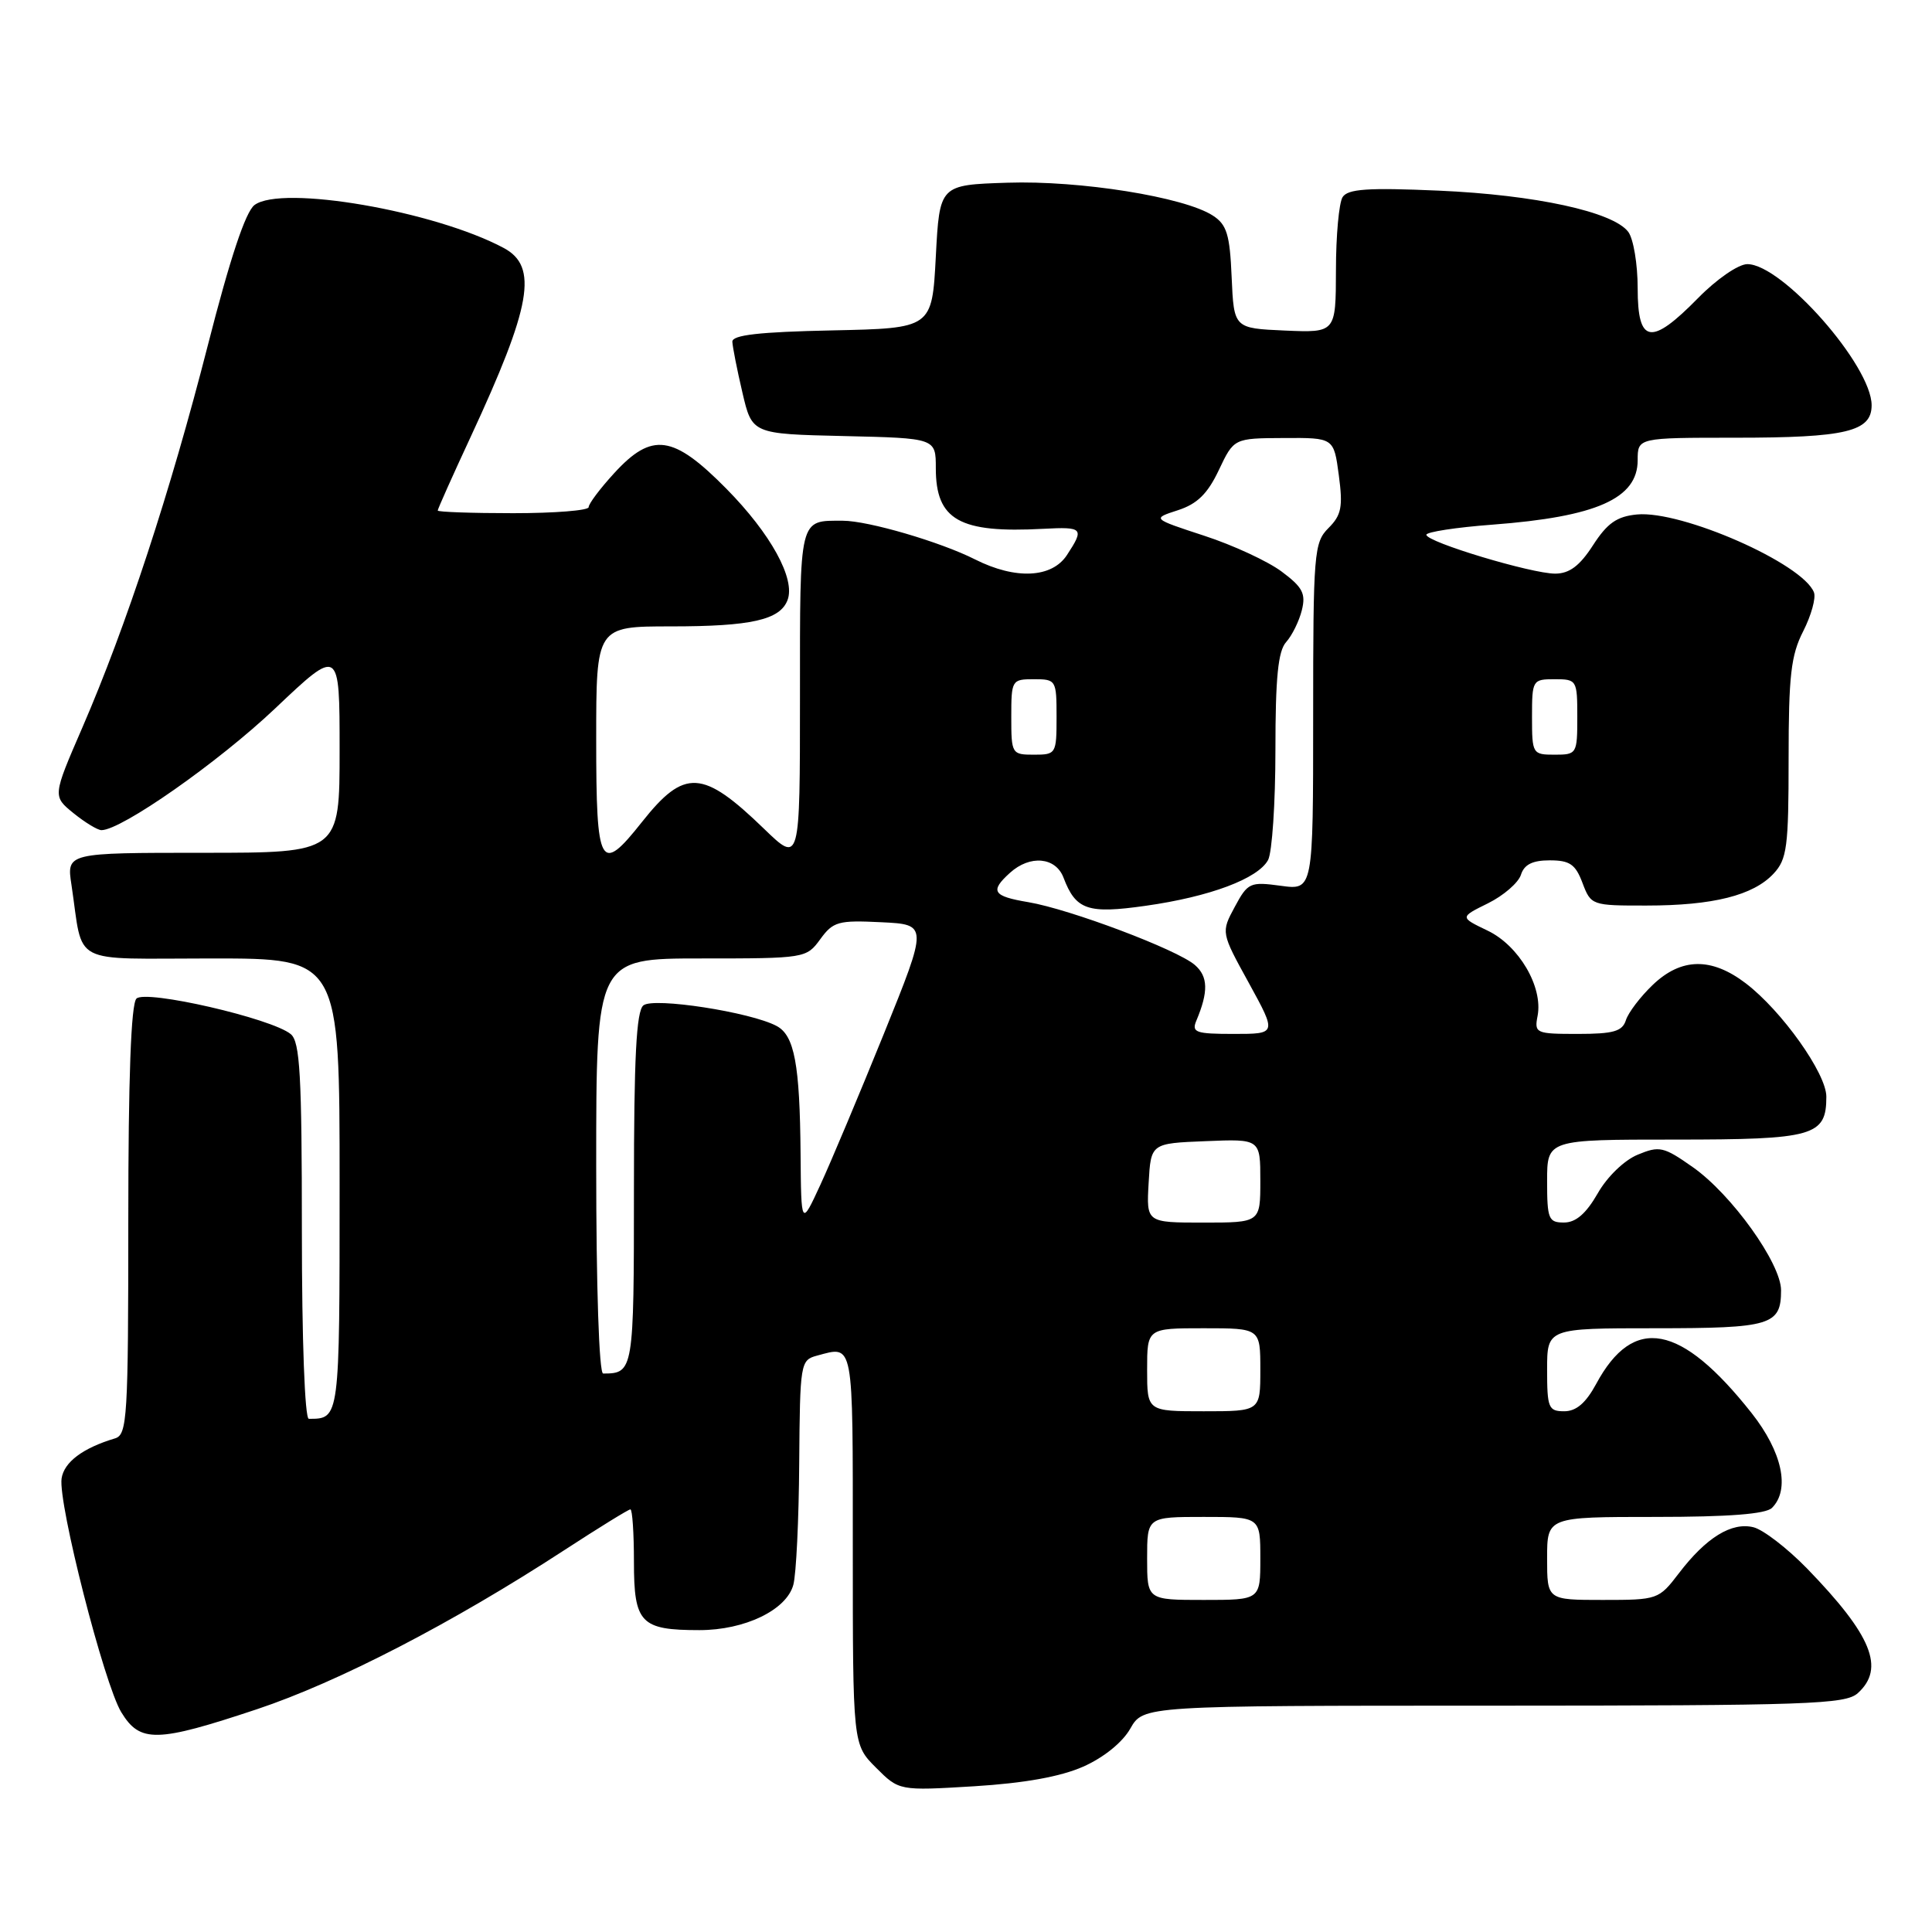 <?xml version="1.0" encoding="UTF-8" standalone="no"?>
<!DOCTYPE svg PUBLIC "-//W3C//DTD SVG 1.1//EN" "http://www.w3.org/Graphics/SVG/1.1/DTD/svg11.dtd" >
<svg xmlns="http://www.w3.org/2000/svg" xmlns:xlink="http://www.w3.org/1999/xlink" version="1.1" viewBox="0 0 256 256">
 <g >
 <path fill="currentColor"
d=" M 143.53 234.09 C 146.24 232.89 148.73 230.88 149.77 229.05 C 151.50 226.01 151.50 226.01 197.92 226.01 C 239.71 226.00 244.53 225.83 246.17 224.35 C 249.81 221.05 248.03 216.69 239.45 207.84 C 236.84 205.16 233.65 202.70 232.35 202.37 C 229.45 201.65 226.07 203.73 222.45 208.48 C 219.80 211.95 219.65 212.00 212.38 212.00 C 205.00 212.00 205.00 212.00 205.00 206.50 C 205.00 201.00 205.00 201.00 219.30 201.00 C 229.09 201.00 233.98 200.62 234.80 199.80 C 237.23 197.37 236.15 192.37 232.09 187.23 C 222.72 175.38 216.44 174.20 211.50 183.38 C 210.13 185.91 208.86 187.00 207.27 187.00 C 205.18 187.00 205.00 186.55 205.00 181.50 C 205.00 176.00 205.00 176.00 219.30 176.00 C 234.66 176.00 236.00 175.60 236.00 170.97 C 236.00 167.41 229.44 158.25 224.30 154.65 C 220.44 151.93 219.88 151.81 217.01 153.00 C 215.23 153.73 212.95 155.93 211.70 158.14 C 210.17 160.80 208.81 161.99 207.25 161.99 C 205.19 162.00 205.00 161.54 205.00 156.50 C 205.00 151.00 205.00 151.00 221.93 151.00 C 240.37 151.00 242.00 150.54 242.00 145.31 C 242.00 142.24 236.10 133.94 231.33 130.30 C 226.77 126.82 222.77 126.89 218.99 130.51 C 217.36 132.07 215.76 134.17 215.44 135.18 C 214.97 136.66 213.80 137.00 209.07 137.00 C 203.50 137.00 203.29 136.91 203.74 134.60 C 204.47 130.76 201.26 125.29 197.11 123.31 C 193.42 121.54 193.42 121.54 197.17 119.69 C 199.23 118.67 201.19 116.97 201.53 115.92 C 201.96 114.55 203.06 114.00 205.35 114.00 C 208.00 114.00 208.76 114.52 209.69 117.00 C 210.81 119.96 210.93 120.00 218.16 119.99 C 226.98 119.99 232.32 118.65 235.01 115.76 C 236.79 113.85 237.00 112.23 237.00 100.52 C 237.00 89.54 237.31 86.81 238.94 83.63 C 240.00 81.54 240.64 79.23 240.36 78.50 C 238.90 74.68 222.83 67.61 216.91 68.17 C 214.24 68.43 212.98 69.31 211.08 72.25 C 209.32 74.98 207.96 76.00 206.08 76.01 C 202.95 76.02 189.00 71.82 189.00 70.86 C 189.00 70.49 192.94 69.88 197.75 69.52 C 211.54 68.48 217.00 66.06 217.00 60.98 C 217.00 58.00 217.00 58.00 229.93 58.00 C 244.60 58.00 248.00 57.19 248.00 53.70 C 248.00 48.45 236.15 35.00 231.53 35.00 C 230.35 35.00 227.47 36.98 225.00 39.50 C 218.76 45.86 217.00 45.57 217.00 38.19 C 217.00 35.00 216.44 31.64 215.75 30.72 C 213.74 28.06 203.42 25.82 190.64 25.26 C 181.23 24.85 178.60 25.03 177.90 26.12 C 177.42 26.88 177.02 31.23 177.02 35.80 C 177.00 44.09 177.00 44.09 170.25 43.80 C 163.50 43.50 163.50 43.50 163.20 36.74 C 162.96 31.06 162.56 29.76 160.70 28.56 C 156.90 26.10 143.11 23.89 133.49 24.21 C 124.50 24.50 124.50 24.50 124.00 34.00 C 123.50 43.50 123.50 43.50 110.25 43.78 C 100.61 43.98 97.01 44.39 97.04 45.28 C 97.07 45.95 97.66 48.98 98.37 52.00 C 99.65 57.50 99.65 57.50 111.82 57.78 C 124.00 58.06 124.00 58.06 124.00 62.03 C 124.00 68.91 127.12 70.67 138.25 70.07 C 143.52 69.79 143.70 70.00 141.38 73.54 C 139.38 76.60 134.57 76.83 129.21 74.13 C 124.60 71.80 115.03 69.00 111.68 69.00 C 105.83 69.00 106.00 68.30 106.00 92.32 C 106.00 114.42 106.00 114.42 101.25 109.83 C 93.10 101.94 90.70 101.81 85.07 108.91 C 79.52 115.92 79.00 115.00 79.00 98.00 C 79.00 83.00 79.00 83.00 88.93 83.00 C 99.53 83.00 103.35 82.14 104.35 79.52 C 105.43 76.72 102.14 70.73 96.24 64.75 C 89.19 57.61 86.40 57.22 81.38 62.70 C 79.52 64.73 78.00 66.75 78.00 67.20 C 78.00 67.64 73.50 68.00 68.00 68.00 C 62.50 68.00 58.00 67.84 58.00 67.65 C 58.00 67.45 59.96 63.06 62.36 57.90 C 70.43 40.52 71.34 35.32 66.75 32.86 C 57.57 27.95 37.31 24.46 33.72 27.17 C 32.53 28.07 30.47 34.27 27.54 45.75 C 22.57 65.18 16.72 82.99 10.91 96.41 C 6.97 105.50 6.97 105.50 9.74 107.75 C 11.26 108.98 12.92 109.99 13.44 110.00 C 16.07 110.01 28.90 101.03 36.45 93.88 C 45.00 85.78 45.00 85.78 45.00 99.39 C 45.00 113.00 45.00 113.00 26.91 113.00 C 8.82 113.00 8.82 113.00 9.47 117.25 C 11.10 128.10 9.01 127.00 28.08 127.00 C 45.00 127.00 45.00 127.00 45.00 156.89 C 45.00 188.13 45.02 188.00 40.92 188.00 C 40.39 188.00 40.00 177.56 40.00 163.12 C 40.00 142.46 39.75 138.04 38.53 137.03 C 36.01 134.94 19.30 131.10 18.08 132.32 C 17.36 133.04 17.00 142.85 17.00 161.73 C 17.00 187.85 16.86 190.10 15.25 190.59 C 10.97 191.87 8.48 193.74 8.16 195.91 C 7.69 199.22 13.79 223.13 16.07 226.88 C 18.56 230.96 20.75 230.91 34.05 226.48 C 44.82 222.89 59.95 215.06 74.78 205.40 C 79.34 202.43 83.28 200.00 83.53 200.00 C 83.79 200.00 84.00 203.13 84.00 206.96 C 84.00 215.08 84.89 216.00 92.68 216.00 C 98.70 216.00 104.22 213.33 105.12 210.00 C 105.50 208.62 105.85 201.36 105.90 193.87 C 106.00 180.61 106.06 180.22 108.25 179.63 C 113.17 178.31 113.00 177.42 113.00 205.08 C 113.00 231.15 113.00 231.15 116.07 234.22 C 119.14 237.29 119.14 237.29 129.08 236.69 C 135.73 236.28 140.52 235.42 143.53 234.09 Z  M 152.00 206.50 C 152.00 201.00 152.00 201.00 159.50 201.00 C 167.00 201.00 167.00 201.00 167.00 206.50 C 167.00 212.00 167.00 212.00 159.50 212.00 C 152.00 212.00 152.00 212.00 152.00 206.50 Z  M 152.00 181.50 C 152.00 176.00 152.00 176.00 159.50 176.00 C 167.00 176.00 167.00 176.00 167.00 181.50 C 167.00 187.00 167.00 187.00 159.50 187.00 C 152.00 187.00 152.00 187.00 152.00 181.50 Z  M 79.00 154.50 C 79.00 127.00 79.00 127.00 92.92 127.00 C 106.69 127.00 106.85 126.97 108.69 124.45 C 110.39 122.11 111.09 121.92 116.76 122.20 C 122.97 122.50 122.97 122.50 117.11 137.00 C 113.88 144.97 110.10 153.97 108.70 157.00 C 106.16 162.50 106.16 162.50 106.08 152.88 C 105.98 141.02 105.27 137.21 102.91 135.95 C 99.48 134.11 86.59 132.12 85.25 133.22 C 84.32 133.99 84.00 140.11 84.00 157.52 C 84.00 181.69 83.95 182.00 79.92 182.00 C 79.38 182.00 79.00 170.53 79.00 154.50 Z  M 152.20 156.75 C 152.50 151.50 152.50 151.50 159.75 151.21 C 167.00 150.91 167.00 150.91 167.00 156.46 C 167.00 162.00 167.00 162.00 159.45 162.00 C 151.90 162.00 151.90 162.00 152.20 156.75 Z  M 158.52 135.25 C 160.14 131.40 160.09 129.39 158.32 127.86 C 155.98 125.83 141.77 120.47 136.25 119.54 C 131.54 118.75 131.13 118.09 133.83 115.65 C 136.48 113.25 139.88 113.56 140.92 116.29 C 142.55 120.58 144.12 121.12 151.82 120.02 C 160.32 118.82 166.70 116.42 168.03 113.95 C 168.56 112.95 169.00 106.40 169.00 99.39 C 169.00 89.79 169.35 86.27 170.42 85.08 C 171.20 84.21 172.14 82.31 172.50 80.86 C 173.05 78.66 172.61 77.81 169.83 75.74 C 168.00 74.37 163.38 72.23 159.57 70.99 C 152.64 68.72 152.64 68.72 156.07 67.61 C 158.63 66.78 160.01 65.44 161.50 62.29 C 163.50 58.07 163.50 58.07 170.12 58.04 C 176.74 58.00 176.74 58.00 177.40 62.97 C 177.96 67.17 177.75 68.25 176.03 69.97 C 174.11 71.89 174.00 73.22 174.00 94.98 C 174.00 117.96 174.00 117.96 169.71 117.37 C 165.64 116.82 165.34 116.95 163.61 120.17 C 161.79 123.55 161.79 123.55 165.49 130.27 C 169.18 137.00 169.18 137.00 163.48 137.00 C 158.44 137.00 157.87 136.80 158.52 135.25 Z  M 134.00 95.00 C 134.00 90.11 134.07 90.00 137.00 90.00 C 139.93 90.00 140.00 90.11 140.00 95.00 C 140.00 99.89 139.93 100.00 137.00 100.00 C 134.07 100.00 134.00 99.89 134.00 95.00 Z  M 203.00 95.00 C 203.00 90.11 203.07 90.00 206.00 90.00 C 208.93 90.00 209.00 90.11 209.00 95.00 C 209.00 99.89 208.93 100.00 206.00 100.00 C 203.07 100.00 203.00 99.89 203.00 95.00 Z "/>
</g>
</svg>